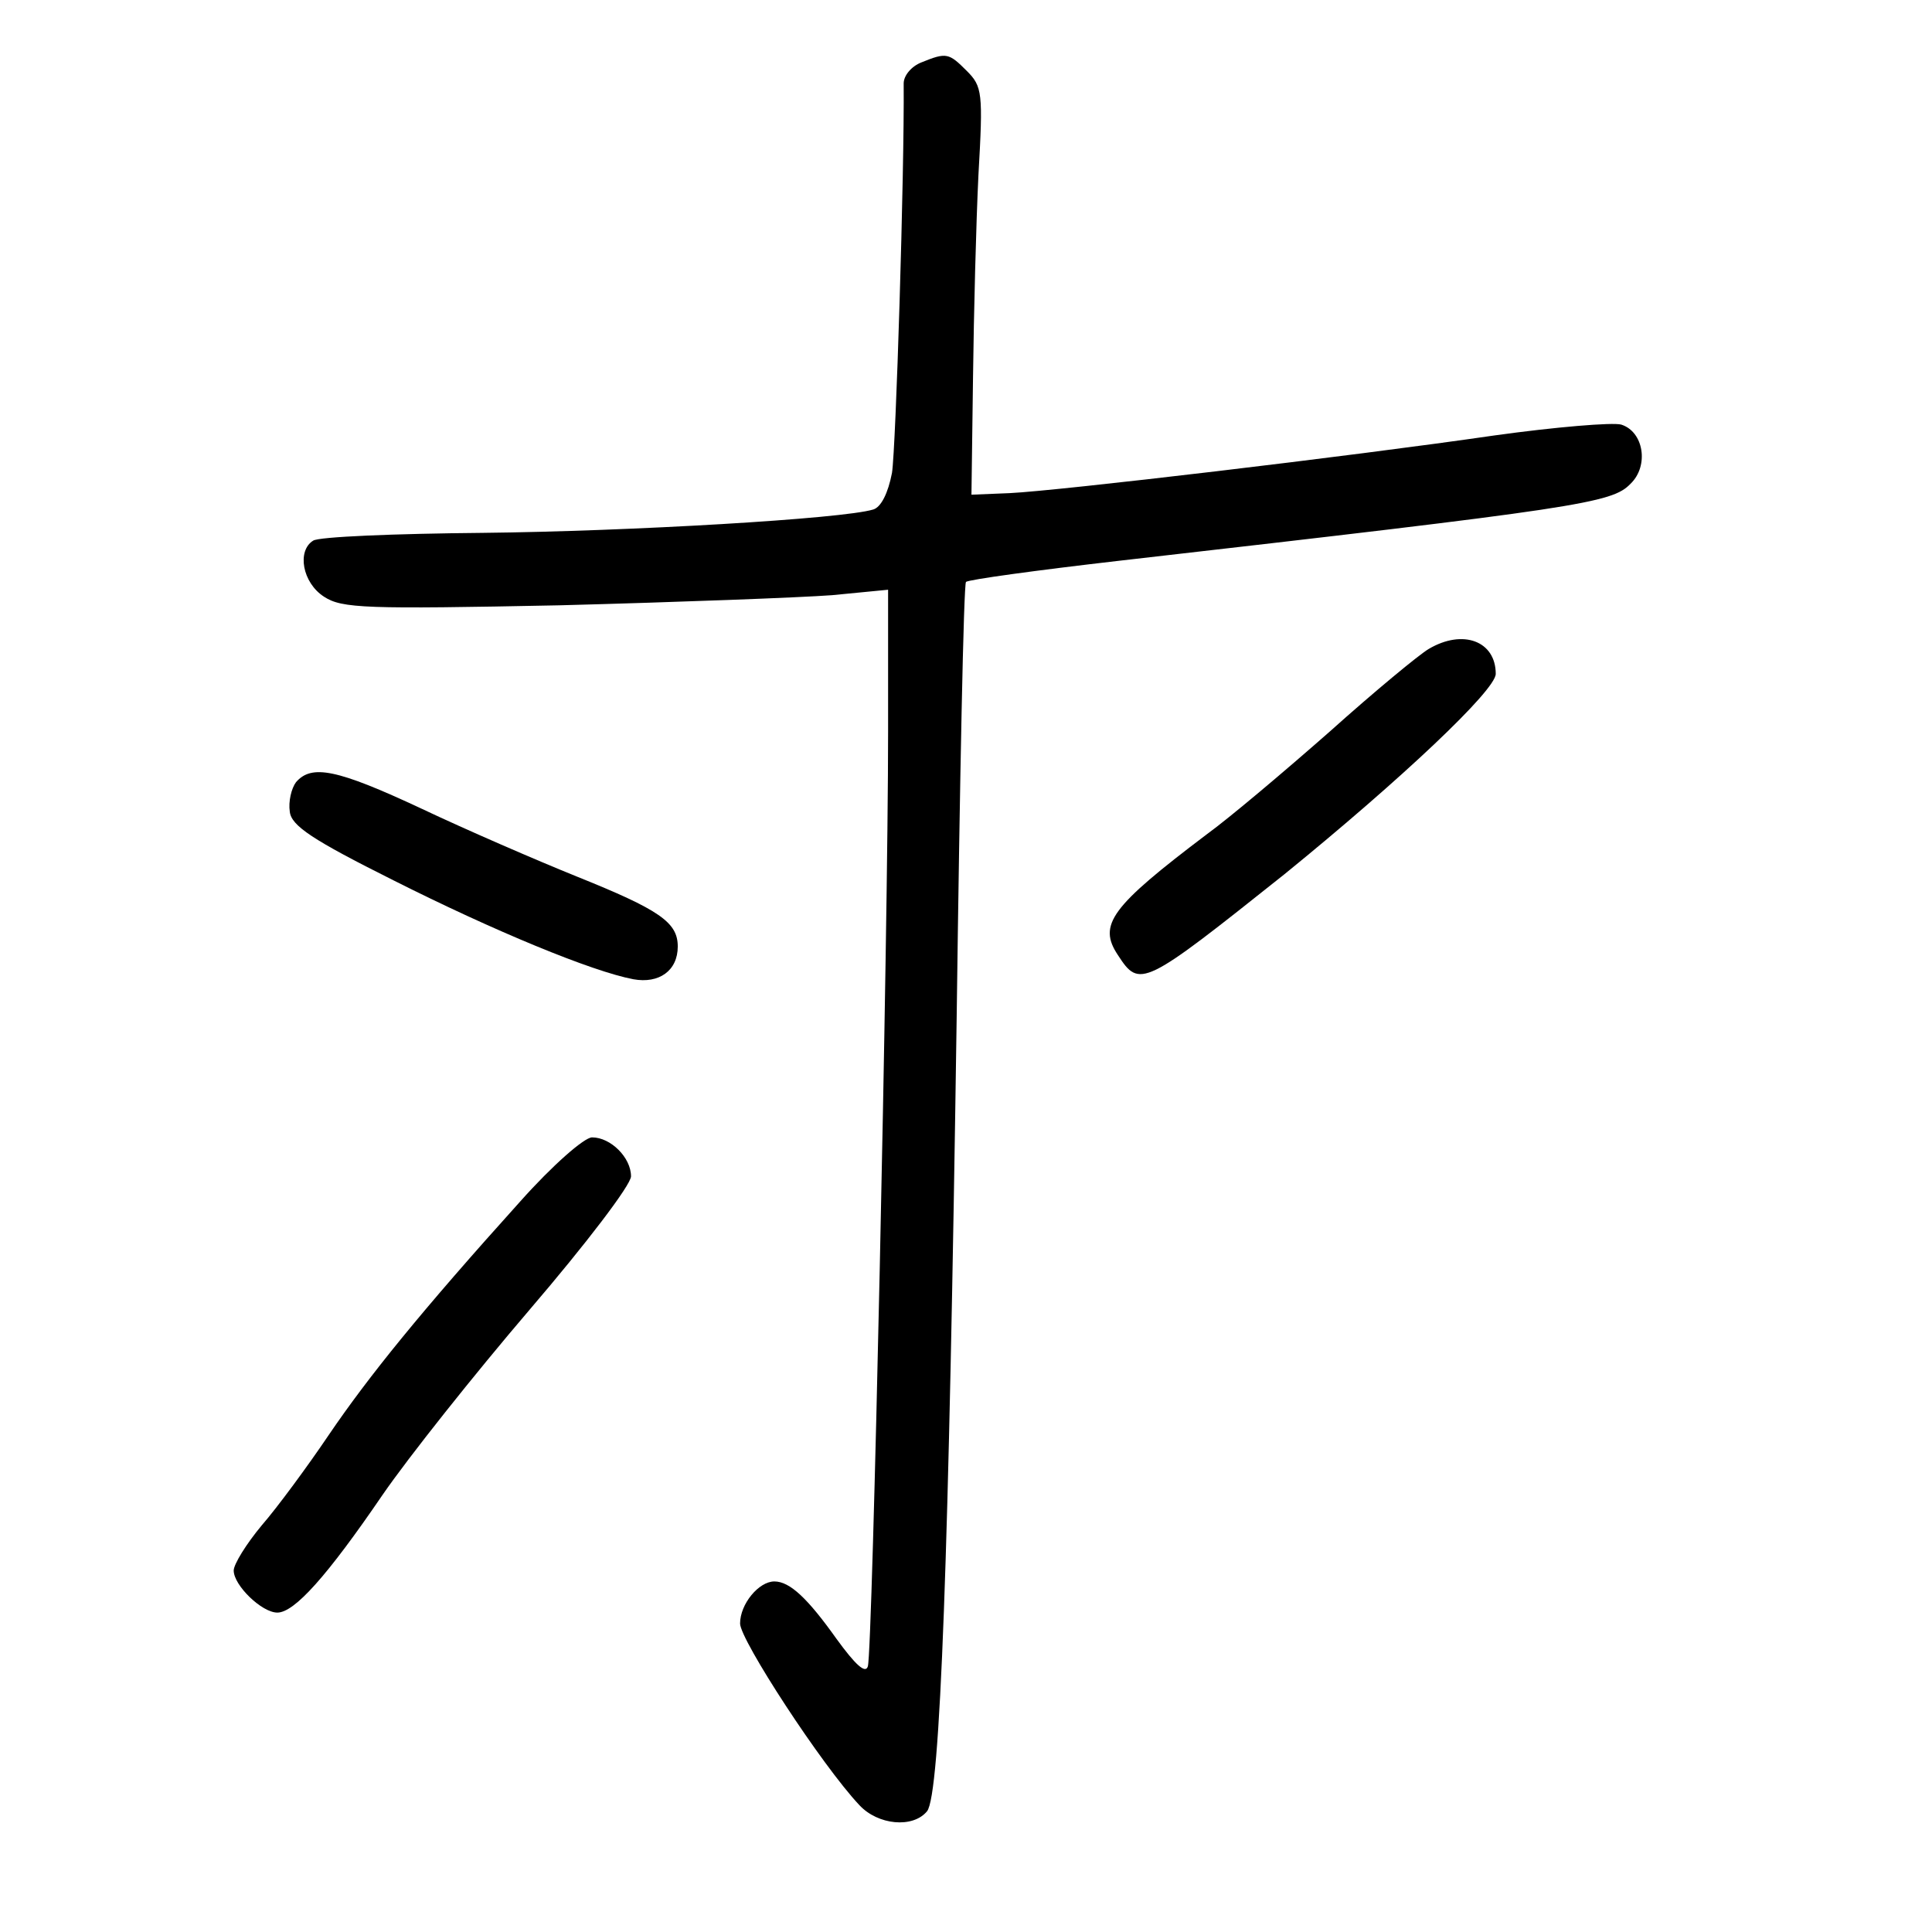 <?xml version="1.0" standalone="no"?>
<!DOCTYPE svg PUBLIC "-//W3C//DTD SVG 20010904//EN"
 "http://www.w3.org/TR/2001/REC-SVG-20010904/DTD/svg10.dtd">
<svg version="1.0" xmlns="http://www.w3.org/2000/svg"
 width="248pt" height="248pt" viewBox="0 0 248 248"
 preserveAspectRatio="xMidYMid meet">
<g transform="translate(0,248) scale(0.1,-0.1)"
fill="#000000" stroke="none">
<path d="M1183 2400 c-13 -5 -23 -17 -23 -27 1 -114 -10 -468 -15 -500 -5 -26
-14 -44 -24 -47 -39 -12 -313 -28 -501 -30 -113 -1 -211 -5 -218 -10 -21 -13
-14 -54 14 -72 23 -15 53 -16 302 -11 152 4 310 10 350 13 l72 7 0 -182 c0
-260 -20 -1183 -26 -1200 -3 -10 -16 2 -40 35 -37 52 -60 74 -80 74 -20 0 -44
-29 -44 -54 0 -21 105 -182 153 -233 24 -26 69 -30 87 -8 17 21 28 326 38
1017 4 306 9 559 12 561 3 3 91 15 195 27 594 68 634 74 658 99 24 23 17 67
-12 76 -11 3 -84 -3 -163 -14 -186 -27 -559 -71 -622 -74 l-49 -2 2 150 c1 83
4 200 7 261 6 105 5 113 -15 133 -23 23 -26 24 -58 11z"/>
<path d="M1834 1647 c-12 -7 -69 -54 -127 -106 -58 -51 -129 -111 -158 -132
-123 -93 -140 -116 -114 -155 28 -43 32 -41 214 104 150 122 271 236 271 257
0 42 -42 58 -86 32z"/>
<path d="M380 1476 c-6 -8 -10 -25 -8 -38 2 -18 29 -36 133 -88 129 -65 255
-117 308 -127 33 -6 57 11 57 42 0 31 -23 47 -130 90 -52 21 -142 60 -199 87
-109 51 -141 57 -161 34z"/>
<path d="M668 938 c-128 -142 -195 -225 -246 -300 -27 -40 -66 -93 -86 -116
-20 -24 -36 -50 -36 -58 0 -19 36 -54 56 -54 22 0 64 47 135 151 33 48 118
155 189 238 72 84 130 160 130 171 0 24 -26 50 -50 50 -10 0 -51 -36 -92 -82z"/>
</g>
</svg>
